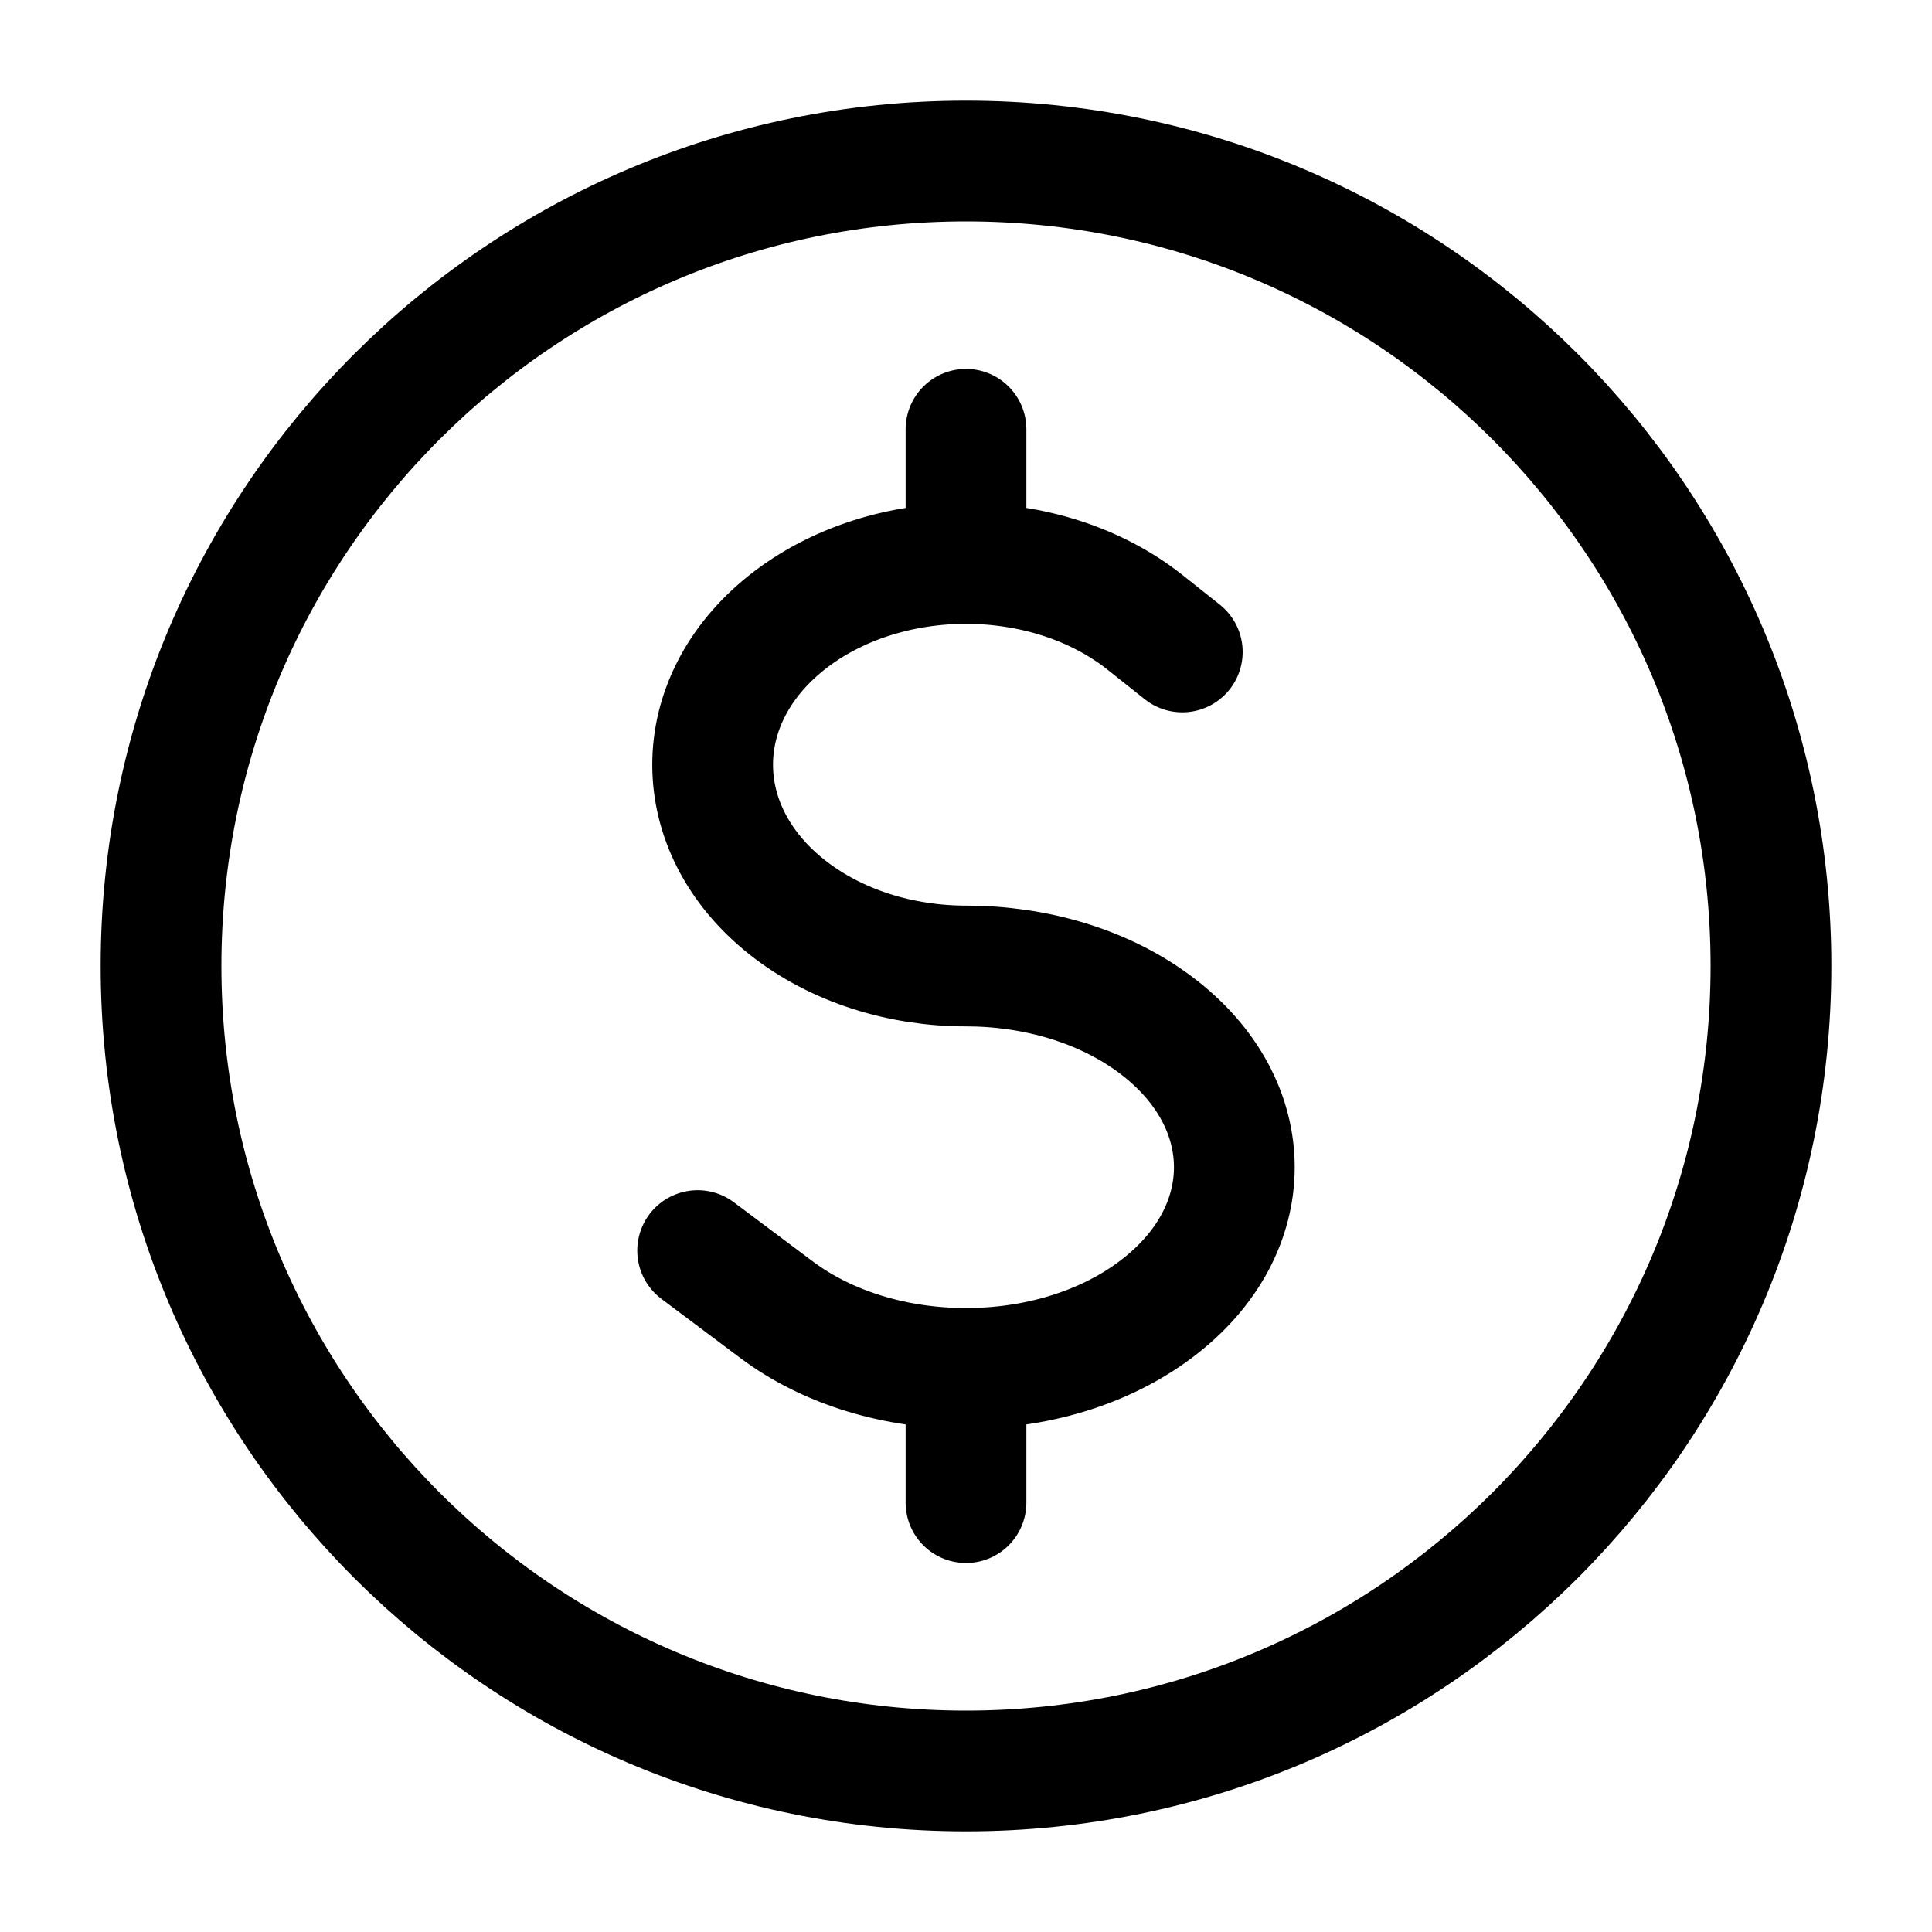 <svg width="20" height="20" viewBox="0 0 20 20" fill="none" xmlns="http://www.w3.org/2000/svg">
<g id="Money">
<path id="Vector" d="M10 4.444V5.833M10 15.555V14.166M7.222 12.946L8.036 13.556C8.578 13.963 9.289 14.166 10 14.166M12.239 6.749L11.854 6.443C11.342 6.037 10.671 5.833 10 5.833M10 5.833C9.329 5.833 8.658 6.037 8.146 6.443C7.121 7.257 7.121 8.576 8.146 9.39C8.658 9.796 9.329 10 10 10C10.711 10 11.422 10.203 11.964 10.61C13.049 11.424 13.049 12.743 11.964 13.556C11.422 13.963 10.711 14.166 10 14.166M18.333 10C18.333 14.602 14.602 18.333 10 18.333C5.398 18.333 1.667 14.602 1.667 10C1.667 5.397 5.398 1.667 10 1.667C14.602 1.667 18.333 5.397 18.333 10Z" stroke="currentColor" stroke-width="1.25" stroke-linecap="round" stroke-linejoin="round"/>
</g>
</svg>
